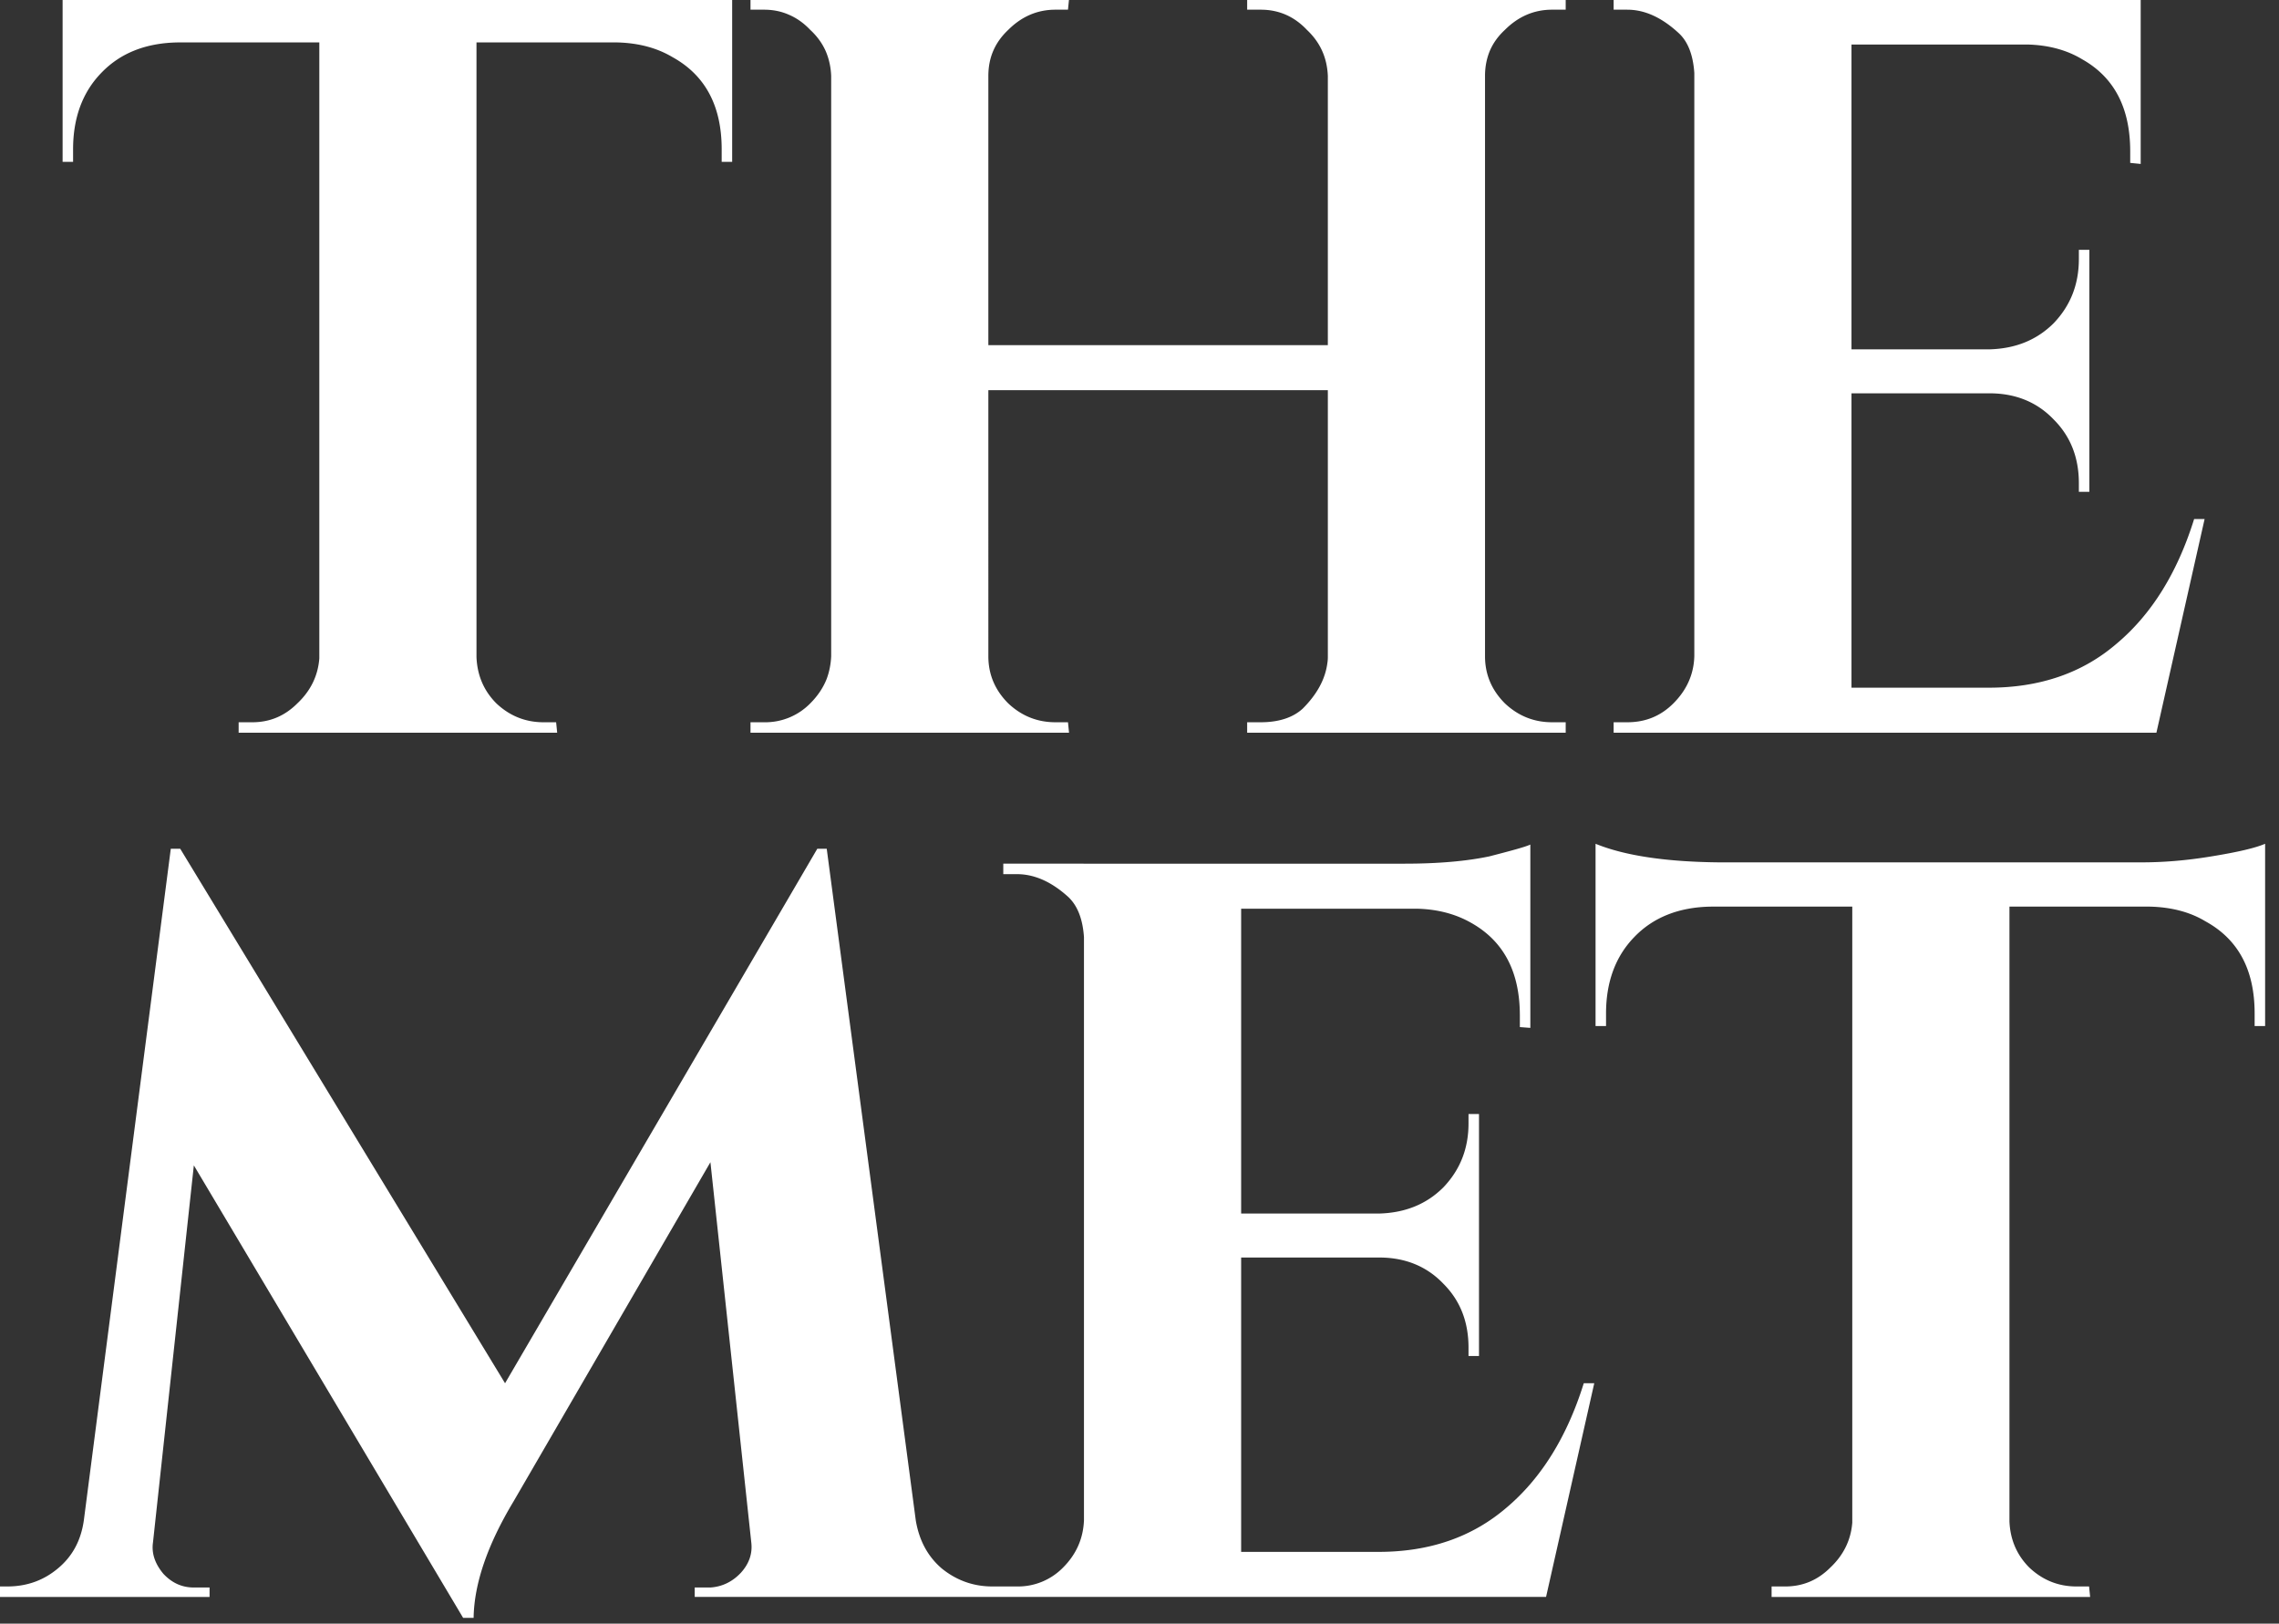 <svg width="87" height="62" fill="none" xmlns="http://www.w3.org/2000/svg"><rect width="100%" height="100%" fill="#333333" stroke="none"/><path id="THE MET" d="M18.19 25.1V1.62h5.36c.83.02 1.53.21 2.12.56 1.25.69 1.88 1.86 1.88 3.52v.48h.4V-.79c-.37.16-1.05.32-2.04.48-.96.16-1.85.24-2.68.24H7.11C5.06-.09 3.48-.33 2.39-.79v6.97h.4V5.7c0-1.2.36-2.18 1.08-2.92.72-.75 1.69-1.14 2.92-1.16h5.4v23.52c-.05.66-.33 1.24-.84 1.72-.48.48-1.05.72-1.72.72h-.52v.4h12.16l-.04-.4h-.48c-.69 0-1.29-.24-1.8-.72-.48-.48-.73-1.07-.76-1.76Zm45.69 1.76c-.48.48-1.06.72-1.76.72h-.52v.4h20.72l1.84-8.16h-.4q-.96 3.08-2.96 4.76c-1.3 1.12-2.93 1.68-4.88 1.68h-5.24V15.02h5.36c.96.02 1.75.36 2.36 1 .64.64.96 1.45.96 2.43v.33h.4V9.54h-.4v.35c0 .97-.32 1.78-.96 2.45-.64.64-1.45.97-2.44 1h-5.28V1.7h6.72c.8.02 1.5.21 2.08.56 1.23.69 1.84 1.86 1.84 3.52v.44l.4.04V-.75c-.18.08-.7.23-1.56.44-.85.19-1.93.28-3.24.28H61.6v.4h.52c.67 0 1.32.3 1.96.89.35.32.55.82.6 1.52v22.28c-.02.69-.29 1.29-.8 1.8Zm-14.15.2c-.37.34-.91.52-1.6.52h-.52v.4h12.16v-.4h-.52c-.69 0-1.29-.24-1.8-.72-.51-.51-.76-1.11-.76-1.8V2.9q0-.51.18-.95.19-.45.58-.81c.51-.51 1.11-.77 1.8-.77h.52v-.4H47.61v.4h.52c.69 0 1.28.26 1.76.77.51.48.77 1.06.8 1.76v10.28H37.73V2.9c0-.7.25-1.28.76-1.76.51-.51 1.11-.77 1.8-.77h.48l.04-.4H28.65v.4h.52q.51 0 .94.19.45.19.82.58.39.36.59.81.19.44.21.95v22.16q-.02.45-.17.86-.2.51-.63.94a2.4 2.4 0 0 1-1.76.72h-.52v.4h12.16l-.04-.4h-.48c-.69 0-1.29-.24-1.8-.72-.51-.51-.76-1.11-.76-1.8V14.9h12.96v10.2q0 .11-.02.23-.12.91-.94 1.73ZM76.71 58.1V34.62h5.36c.83.02 1.54.21 2.12.56 1.26.69 1.88 1.86 1.88 3.52v.48h.4v-6.96c-.37.16-1.05.32-2.04.48-.96.16-1.85.23-2.68.23H65.63c-2.05-.02-3.62-.26-4.72-.71v6.96h.4v-.48c0-1.2.36-2.18 1.08-2.92.72-.75 1.7-1.14 2.92-1.16h5.4v23.52c-.05.66-.33 1.24-.84 1.72-.48.48-1.05.72-1.72.72h-.52v.4h12.16l-.04-.4h-.48c-.69 0-1.29-.24-1.8-.72-.48-.48-.73-1.07-.76-1.76Zm-36.13 1.76a2.4 2.4 0 0 1-1.76.72h-.94c-.72 0-1.36-.23-1.92-.68-.54-.46-.87-1.07-1-1.84l-3.4-25.65h-.36L19.28 52.82 6.88 32.41h-.36L3.2 58.06c-.11.77-.44 1.38-1 1.84-.54.45-1.18.68-1.92.68h-.64v.4H8v-.36h-.6c-.46 0-.84-.18-1.16-.52-.32-.38-.46-.78-.4-1.2L7.4 44.5l10.28 17.28h.4c.02-1.31.53-2.79 1.52-4.44l7.52-12.96 1.56 14.52c.05.42-.08.81-.4 1.16-.32.34-.71.53-1.16.56h-.6v.36h32.5l1.84-8.16h-.4c-.64 2.05-1.63 3.64-2.96 4.76-1.31 1.12-2.93 1.68-4.88 1.68h-5.24V48.02h5.36c.96.02 1.75.36 2.36 1 .64.64.96 1.45.96 2.44v.32h.4v-9.24h-.4v.36c0 .96-.32 1.77-.96 2.44-.64.64-1.45.97-2.44 1h-5.28V34.7h6.72c.8.02 1.49.21 2.08.55 1.23.7 1.84 1.87 1.84 3.53v.44l.4.03v-7c-.19.09-.71.23-1.56.45-.85.18-1.93.28-3.24.28H38.3v.4h.52c.67 0 1.32.29 1.96.87.35.33.55.83.6 1.53v22.28c-.03.69-.29 1.29-.8 1.8Z" fill="#FFF" fill-opacity="1" fill-rule="evenodd"/></svg>